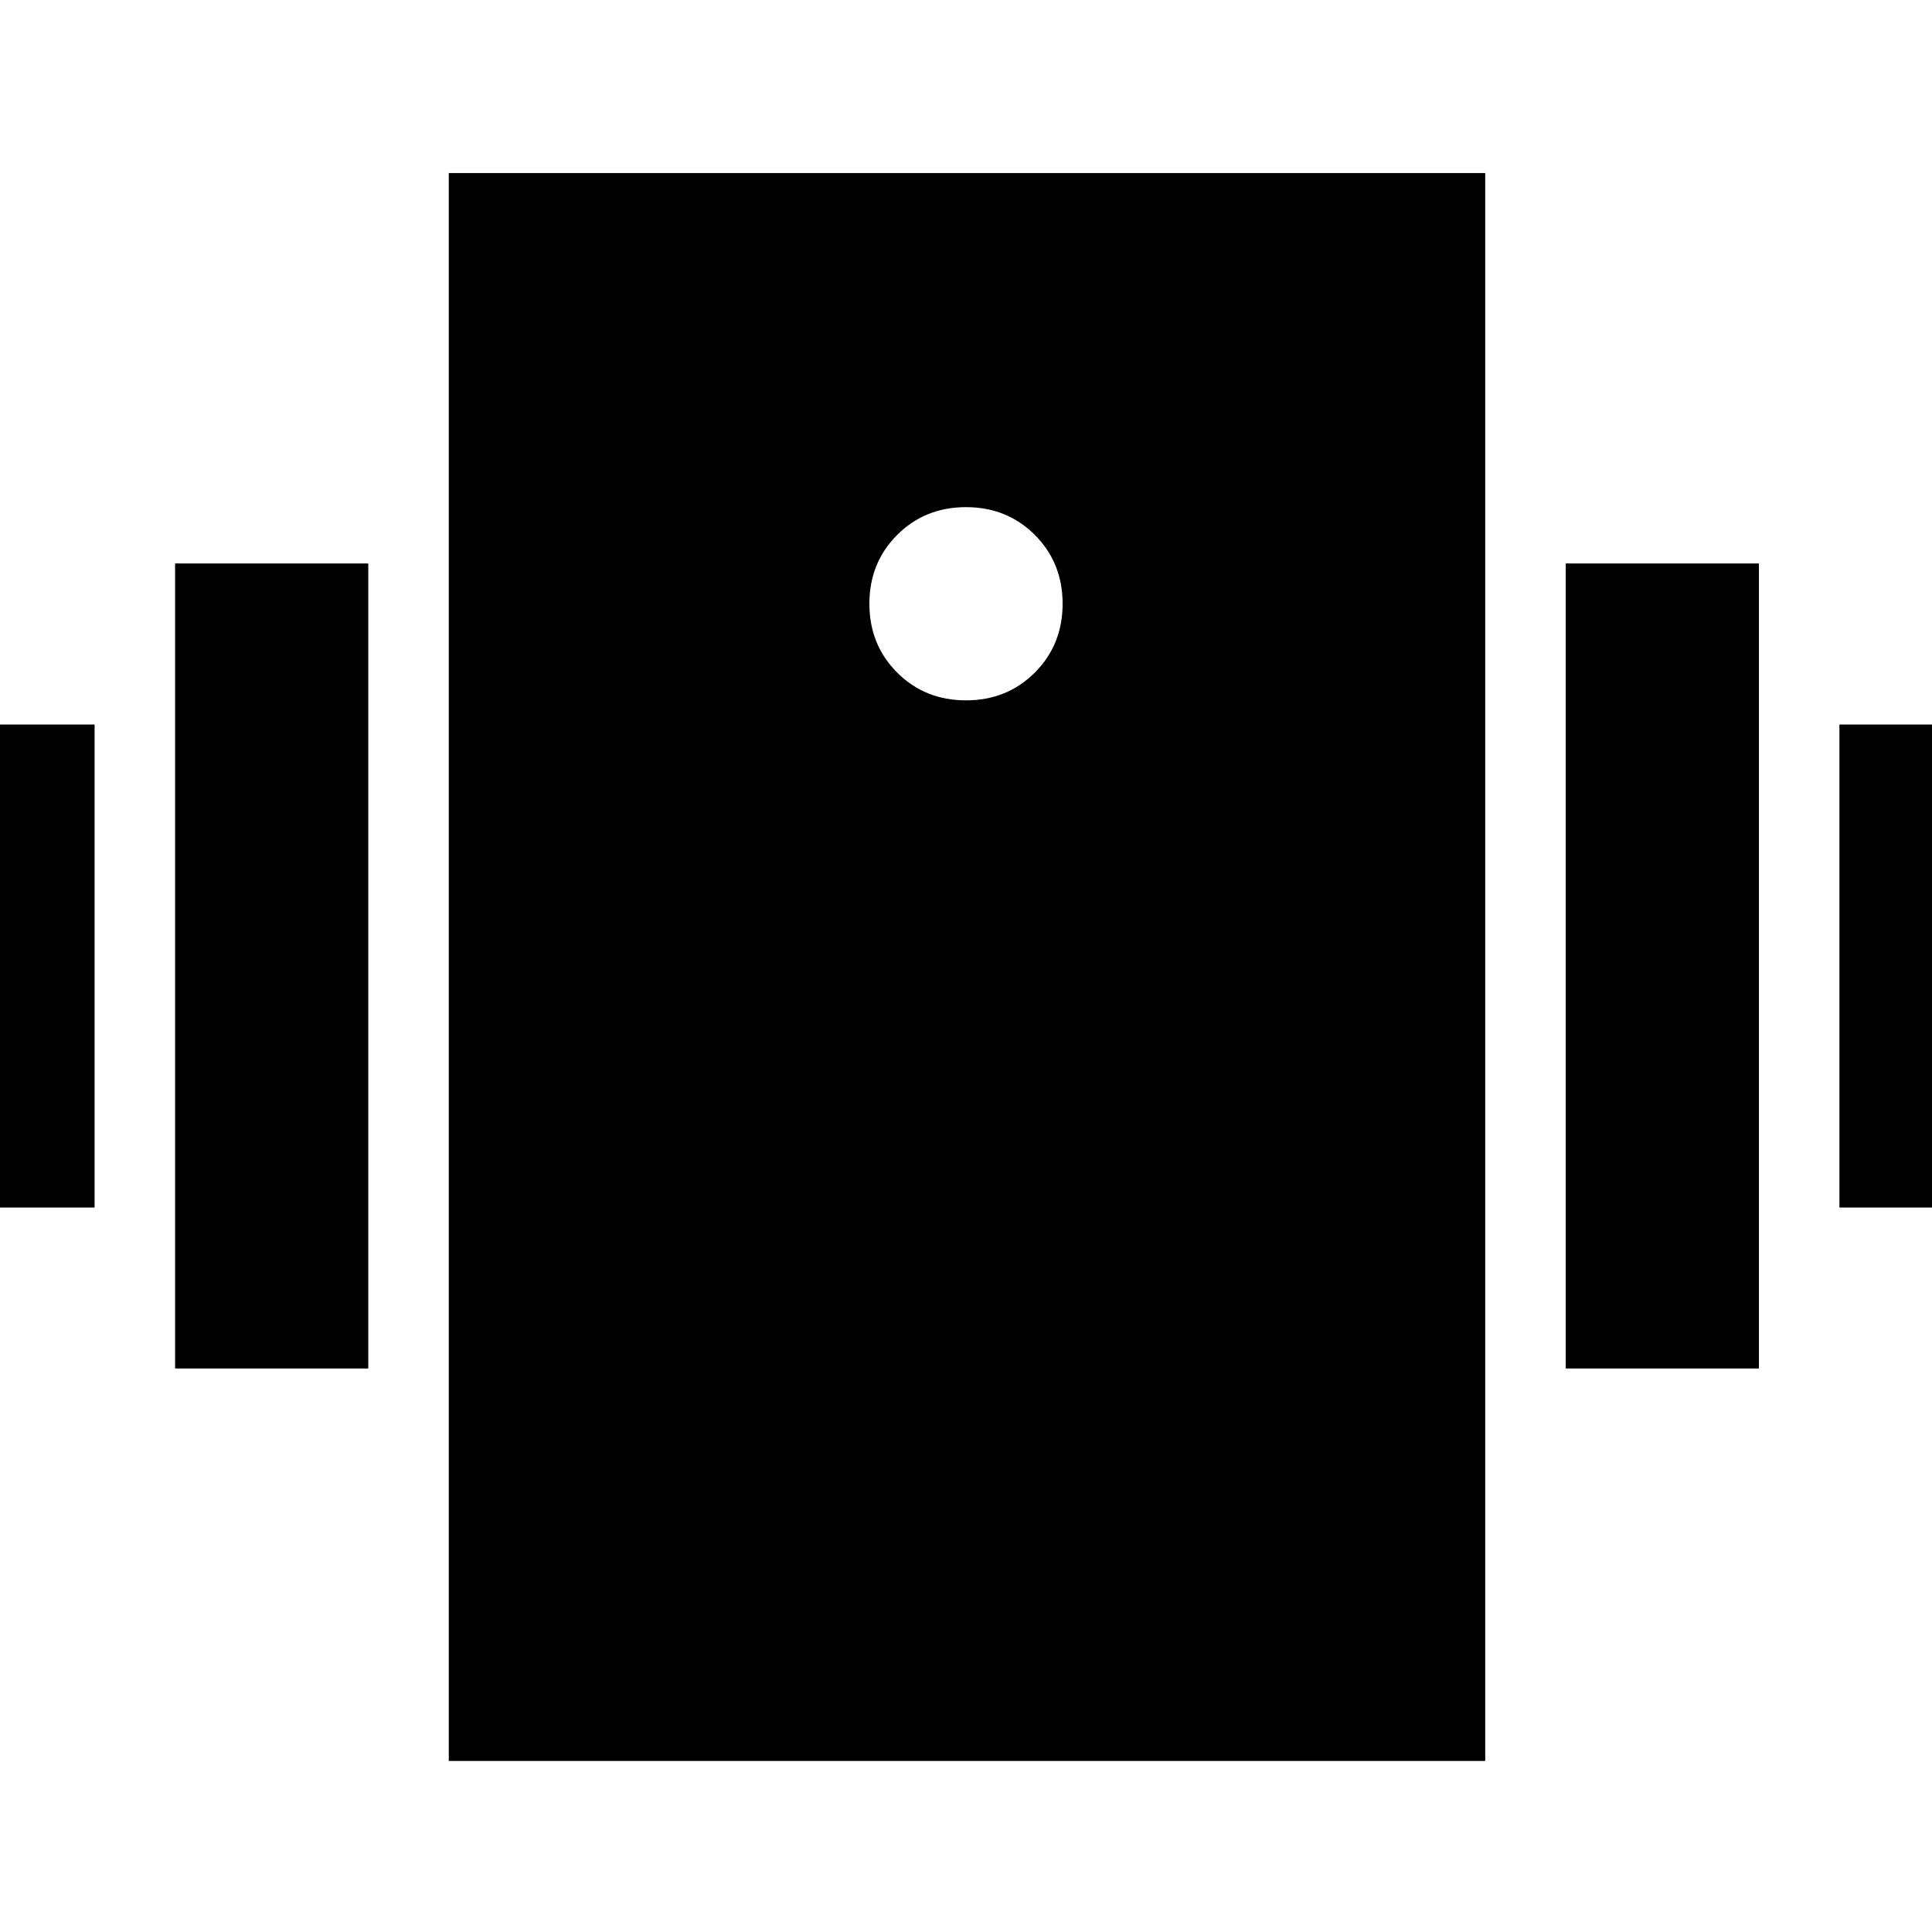 <svg xmlns="http://www.w3.org/2000/svg" height="24" viewBox="0 -960 960 960" width="24"><path d="M-49-360v-240h96v240h-96Zm136 80v-400h96v400H87Zm827-80v-240h96v240h-96Zm-136 80v-400h96v400h-96ZM223-85v-789h515v789H223Zm257-527q20.4 0 34.2-13.8Q528-639.6 528-660q0-20.4-13.8-34.2Q500.4-708 480-708q-20.4 0-34.2 13.8Q432-680.4 432-660q0 20.4 13.8 34.2Q459.6-612 480-612Z"/></svg>
